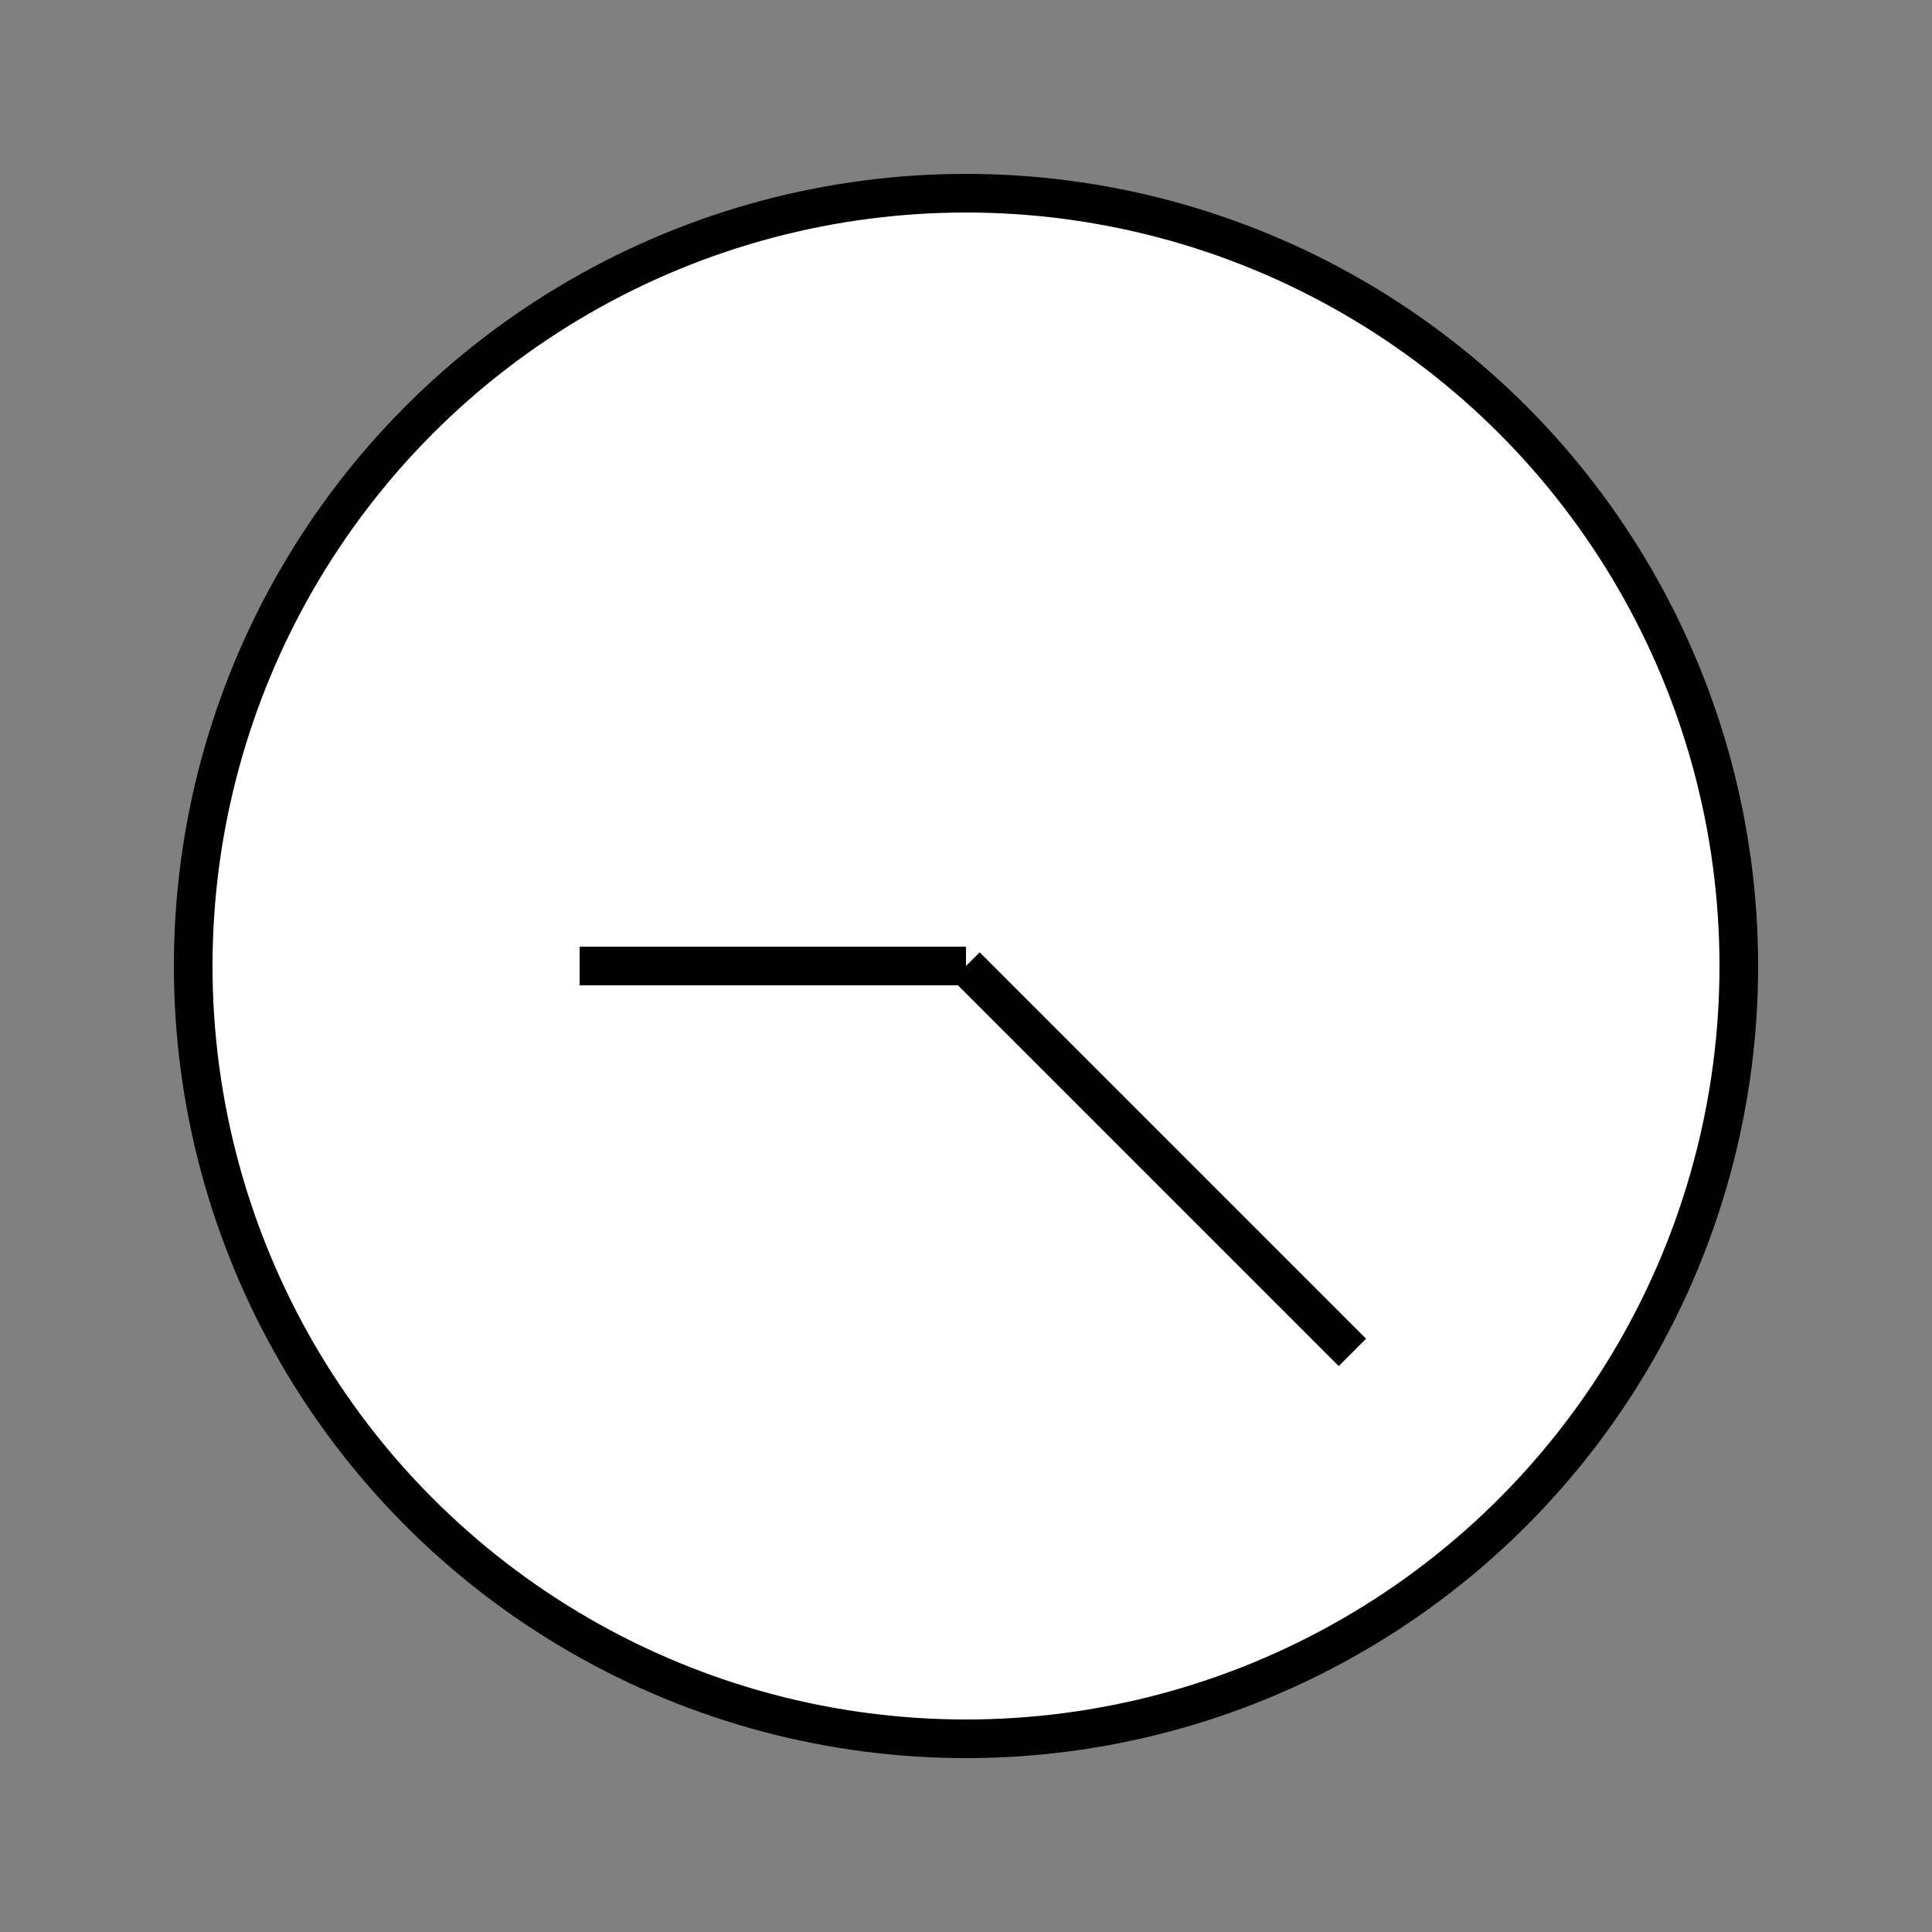 <svg xmlns="http://www.w3.org/2000/svg" width="100" height="100" viewBox="0 0 100 100">
  <rect x="0" y="0" width="100" height="100" fill="#808080" stroke="none"/>
  <circle cx="50" cy="50" r="40" fill="white" stroke="black" stroke-width="2" />
  <line x1="50" y1="50" x2="30" y2="50" stroke="black" stroke-width="2" />
  <line x1="50" y1="50" x2="70" y2="70" stroke="black" stroke-width="2" />
</svg>